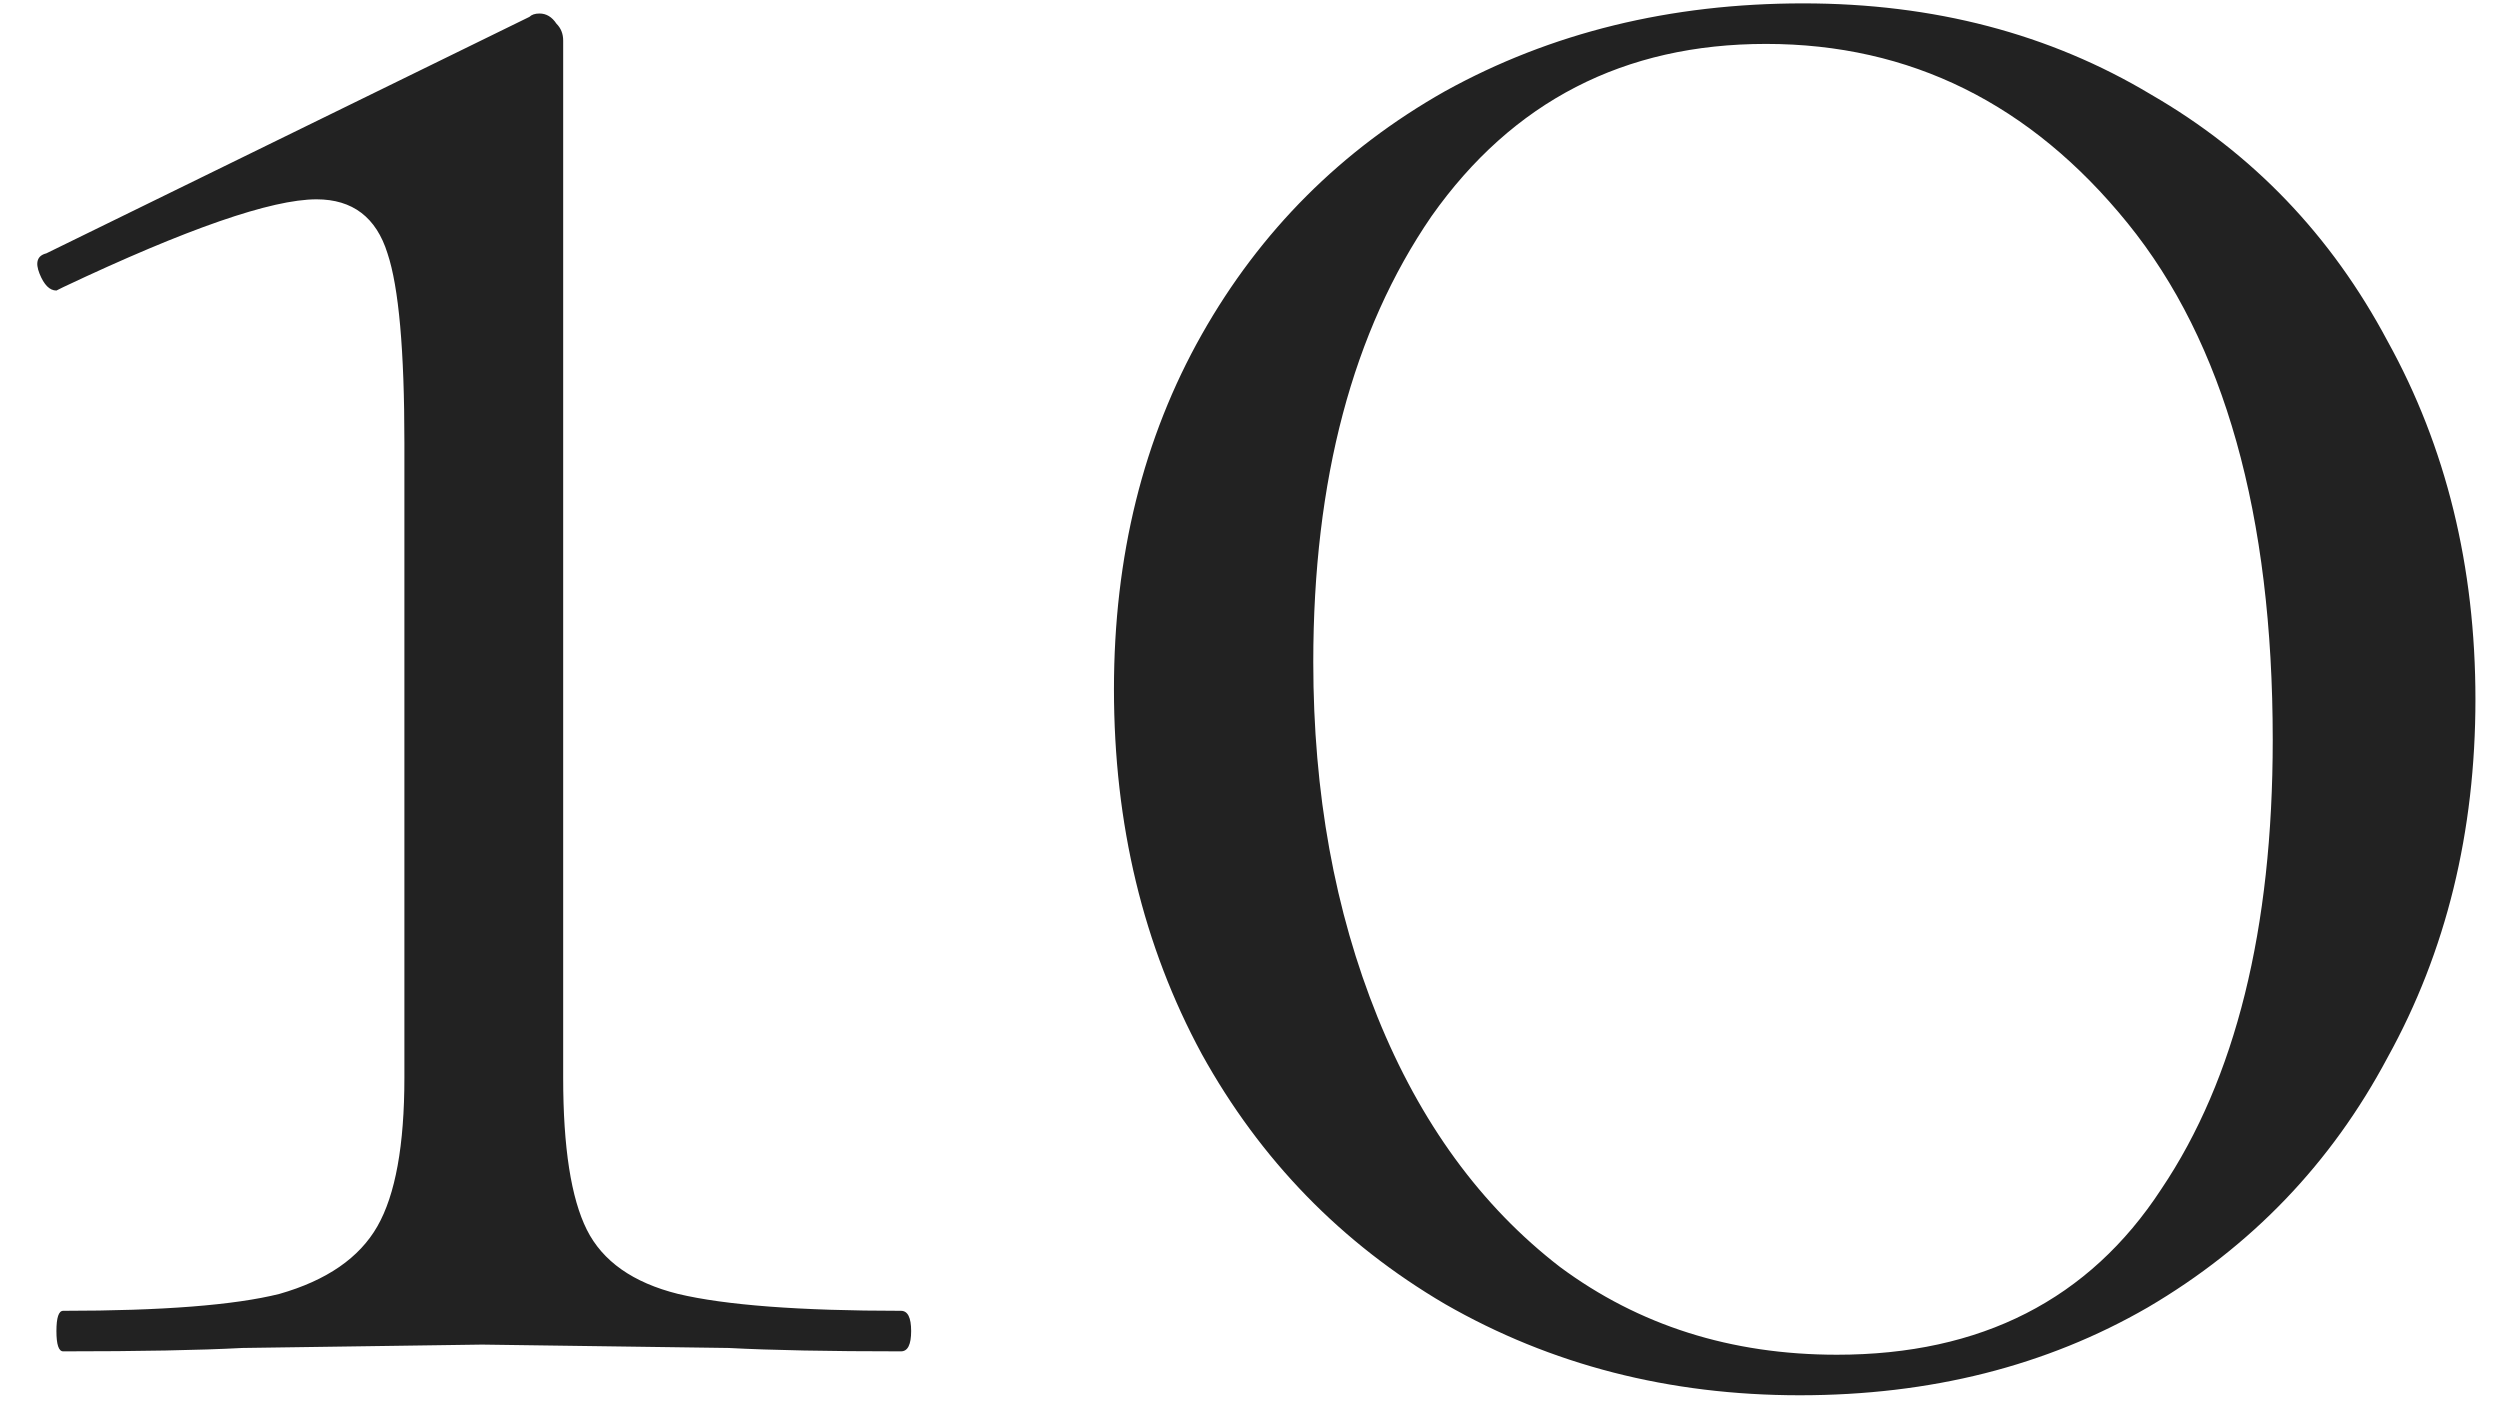 <svg width="74" height="42" viewBox="0 0 74 42" fill="none" xmlns="http://www.w3.org/2000/svg">
<path d="M1.87 40C1.737 40 1.67 39.8 1.67 39.4C1.67 39 1.737 38.8 1.87 38.8C4.804 38.8 6.937 38.633 8.27 38.3C9.67 37.9 10.637 37.233 11.17 36.3C11.704 35.367 11.97 33.9 11.97 31.9V13.1C11.97 10.367 11.804 8.5 11.47 7.5C11.137 6.433 10.437 5.9 9.37 5.9C8.037 5.9 5.537 6.767 1.87 8.5L1.67 8.6C1.47 8.6 1.304 8.433 1.17 8.1C1.037 7.767 1.104 7.567 1.37 7.5L15.67 0.5C15.737 0.433 15.837 0.4 15.97 0.4C16.17 0.4 16.337 0.5 16.47 0.7C16.604 0.833 16.67 1 16.67 1.2V31.9C16.67 33.967 16.904 35.467 17.37 36.4C17.837 37.333 18.737 37.967 20.07 38.3C21.47 38.633 23.67 38.8 26.67 38.8C26.87 38.8 26.97 39 26.97 39.4C26.97 39.8 26.87 40 26.67 40C24.537 40 22.837 39.967 21.57 39.9L14.27 39.8L7.17 39.9C5.904 39.967 4.137 40 1.87 40ZM53.273 41.3C49.407 41.3 45.907 40.4 42.773 38.6C39.707 36.8 37.307 34.333 35.573 31.2C33.84 28 32.973 24.4 32.973 20.4C32.973 16.467 33.84 12.967 35.573 9.9C37.307 6.833 39.707 4.433 42.773 2.7C45.907 0.967 49.44 0.1 53.373 0.1C57.24 0.1 60.673 1 63.673 2.8C66.673 4.533 69.007 6.967 70.673 10.1C72.407 13.233 73.273 16.767 73.273 20.7C73.273 24.633 72.407 28.167 70.673 31.3C69.007 34.433 66.64 36.9 63.573 38.7C60.573 40.433 57.14 41.3 53.273 41.3ZM54.373 40.1C58.64 40.1 61.84 38.467 63.973 35.2C66.173 31.933 67.273 27.5 67.273 21.9C67.273 15.233 65.84 10.133 62.973 6.6C60.107 3.067 56.54 1.3 52.273 1.3C48.073 1.3 44.773 3 42.373 6.4C40.04 9.8 38.873 14.2 38.873 19.6C38.873 23.467 39.507 26.967 40.773 30.1C42.04 33.233 43.84 35.7 46.173 37.5C48.507 39.233 51.24 40.1 54.373 40.1Z" fill="#222222"/>
</svg>
